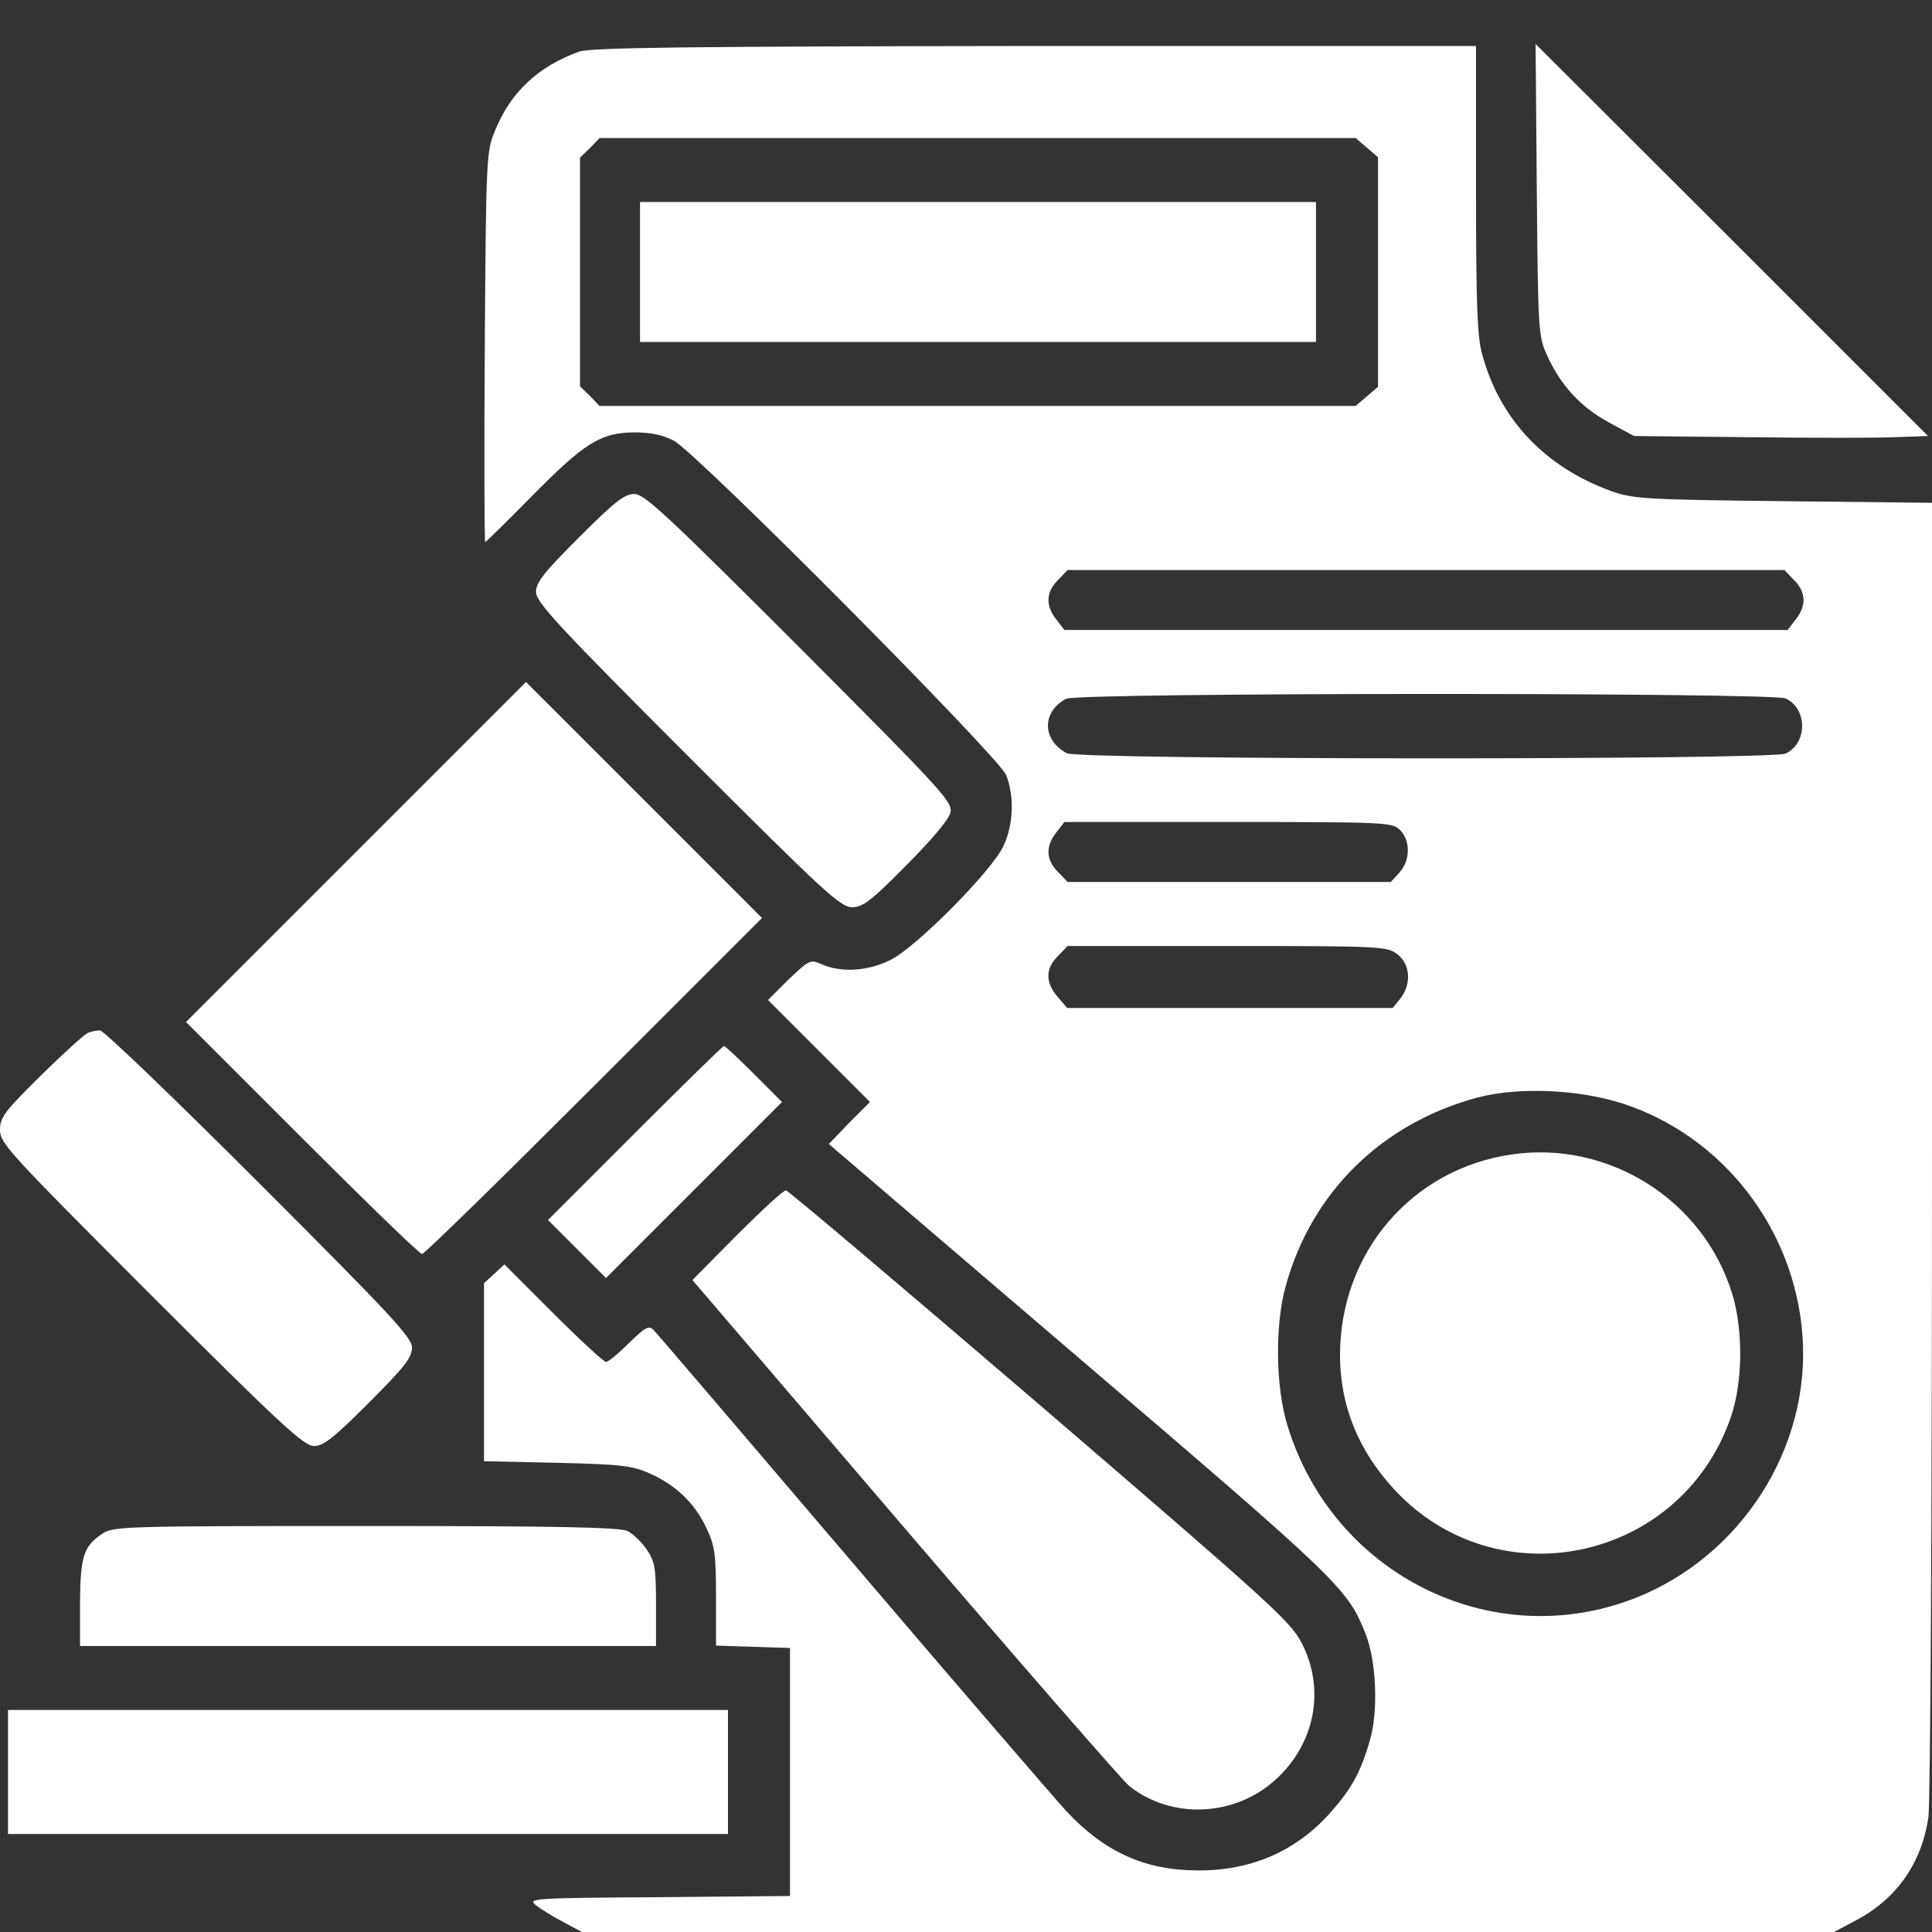 <svg width="56" height="56" viewBox="0 0 56 56" fill="none" xmlns="http://www.w3.org/2000/svg">
<rect x="0" y="0" width="56" height="56" fill="#333333" stroke="none"/>
<path d="M16.788 1.496C15.594 1.925 14.794 2.678 14.342 3.803C14.099 4.383 14.087 4.603 14.052 10.052C14.029 13.171 14.041 15.71 14.064 15.71C14.087 15.71 14.678 15.13 15.374 14.423C16.939 12.835 17.403 12.545 18.365 12.533C18.875 12.533 19.2 12.603 19.536 12.777C20.209 13.136 28.927 21.913 29.159 22.458C29.403 23.049 29.38 23.896 29.09 24.51C28.777 25.217 26.562 27.455 25.809 27.826C25.159 28.151 24.383 28.197 23.826 27.954C23.49 27.803 23.467 27.814 22.864 28.383L22.261 28.985L23.733 30.458L25.217 31.942L24.614 32.545L24.023 33.159L31.328 39.409C38.91 45.89 39.061 46.052 39.583 47.362C39.896 48.151 39.954 49.6 39.71 50.435C39.432 51.397 39.165 51.873 38.504 52.603C37.519 53.681 36.22 54.238 34.667 54.215C33.171 54.203 32 53.67 30.899 52.487C30.562 52.116 27.768 48.881 24.696 45.275C21.623 41.67 19.038 38.644 18.945 38.551C18.806 38.412 18.713 38.458 18.226 38.933C17.925 39.235 17.623 39.478 17.565 39.478C17.507 39.478 16.812 38.841 16.035 38.064L14.62 36.649L14.319 36.928L14.029 37.194V39.78V42.354L16.151 42.4C18.017 42.446 18.33 42.481 18.841 42.713C19.594 43.049 20.139 43.571 20.475 44.29C20.719 44.8 20.754 45.044 20.754 46.284V47.699L21.832 47.733L22.899 47.768V51.362V54.956L19.084 54.991C15.362 55.014 15.281 55.026 15.548 55.235C15.699 55.351 16.058 55.571 16.348 55.722L16.87 56H35.014H53.159L53.774 55.675C54.968 55.049 55.699 54.017 55.896 52.672C55.954 52.255 56 43.849 56 33.252V14.574L51.687 14.527C47.606 14.481 47.328 14.458 46.678 14.226C44.754 13.519 43.455 12.127 42.956 10.249C42.817 9.762 42.783 8.696 42.783 5.472V1.333H30.006C19.791 1.345 17.136 1.38 16.788 1.496ZM39.617 4.278L39.942 4.557V7.884V11.212L39.617 11.49L39.293 11.768H28.336H17.38L17.101 11.478L16.812 11.2V7.884V4.568L17.101 4.29L17.38 4H28.336H39.293L39.617 4.278ZM52 16.812C52.348 17.159 52.371 17.554 52.046 17.959L51.815 18.261H41.333H30.852L30.62 17.959C30.296 17.554 30.319 17.159 30.667 16.812L30.945 16.522H41.333H51.722L52 16.812ZM51.757 20.244C52.394 20.545 52.394 21.542 51.757 21.843C51.339 22.029 31.281 22.029 30.922 21.832C30.203 21.449 30.191 20.638 30.899 20.255C31.235 20.07 51.351 20.07 51.757 20.244ZM40.58 24.058C40.893 24.371 40.881 24.951 40.556 25.299L40.313 25.565H35.629H30.945L30.667 25.275C30.319 24.927 30.296 24.533 30.62 24.128L30.852 23.826H35.606C40.197 23.826 40.359 23.838 40.58 24.058ZM40.51 27.664C40.881 27.954 40.916 28.533 40.591 28.939L40.371 29.217H35.652H30.933L30.655 28.893C30.296 28.475 30.296 28.07 30.667 27.71L30.945 27.42H35.571C40.081 27.42 40.209 27.432 40.51 27.664ZM47.038 31.988C49.925 32.928 52.012 35.606 52.243 38.69C52.499 41.948 50.47 45.125 47.374 46.33C43.246 47.93 38.644 45.646 37.322 41.333C36.974 40.232 36.951 38.412 37.264 37.287C38.006 34.574 40.035 32.568 42.817 31.814C44.012 31.501 45.739 31.571 47.038 31.988Z" fill="white"/>
<path d="M18.551 7.884V9.913H28.348H38.145V7.884V5.855H28.348H18.551V7.884Z" fill="white"/>
<path d="M43.826 33.461C40.916 33.878 38.841 36.313 38.841 39.281C38.841 40.742 39.374 42.052 40.417 43.177C43.397 46.388 48.696 45.264 50.157 41.113C50.516 40.104 50.539 38.562 50.203 37.484C49.368 34.783 46.632 33.055 43.826 33.461Z" fill="white"/>
<path d="M44.545 5.507C44.58 9.623 44.591 9.751 44.846 10.307C45.241 11.177 45.82 11.803 46.632 12.243L47.362 12.638L50.667 12.672C52.487 12.696 54.4 12.696 54.933 12.672L55.884 12.638L50.203 6.957L44.51 1.275L44.545 5.507Z" fill="white"/>
<path d="M16.788 15.571C15.768 16.591 15.536 16.881 15.536 17.159C15.536 17.449 16.151 18.122 19.93 21.901C23.872 25.843 24.359 26.296 24.696 26.296C25.009 26.296 25.241 26.122 26.261 25.09C26.991 24.359 27.501 23.756 27.548 23.559C27.617 23.246 27.374 22.98 23.177 18.771C19.316 14.91 18.678 14.319 18.388 14.319C18.099 14.319 17.82 14.539 16.788 15.571Z" fill="white"/>
<path d="M10.319 24.696L5.391 29.623L8.754 32.986C10.597 34.829 12.162 36.348 12.232 36.348C12.301 36.348 14.539 34.157 17.217 31.478L22.087 26.609L18.667 23.188L15.246 19.768L10.319 24.696Z" fill="white"/>
<path d="M2.551 29.936C2.458 29.971 1.843 30.527 1.194 31.165C0.128 32.22 0 32.383 0 32.754C0 33.136 0.267 33.426 4.383 37.542C8.139 41.298 8.812 41.913 9.101 41.913C9.38 41.913 9.67 41.681 10.69 40.661C11.722 39.629 11.942 39.351 11.942 39.061C11.942 38.771 11.351 38.133 7.501 34.284C5.067 31.849 2.991 29.855 2.899 29.867C2.806 29.867 2.643 29.901 2.551 29.936Z" fill="white"/>
<path d="M18.4 32.846L15.884 35.362L16.73 36.209L17.565 37.044L20.116 34.493L22.667 31.942L21.855 31.13C21.415 30.69 21.02 30.319 20.985 30.319C20.951 30.319 19.791 31.455 18.4 32.846Z" fill="white"/>
<path d="M21.368 35.791L20.07 37.102L26.238 44.313C29.635 48.278 32.556 51.629 32.73 51.768C33.959 52.742 35.78 52.661 36.962 51.594C38.11 50.562 38.423 48.986 37.739 47.641C37.414 47.003 36.904 46.539 30.145 40.73C26.157 37.31 22.84 34.504 22.783 34.504C22.713 34.493 22.075 35.084 21.368 35.791Z" fill="white"/>
<path d="M2.968 44.452C2.423 44.823 2.33 45.101 2.319 46.458V47.71H10.667H19.015V46.504C19.015 45.449 18.98 45.264 18.748 44.916C18.609 44.707 18.354 44.464 18.203 44.383C17.983 44.267 16.22 44.232 10.609 44.232C3.583 44.232 3.293 44.243 2.968 44.452Z" fill="white"/>
<path d="M0.232 51.362V53.159H10.667H21.101V51.362V49.565H10.667H0.232V51.362Z" fill="white"/>
</svg>
